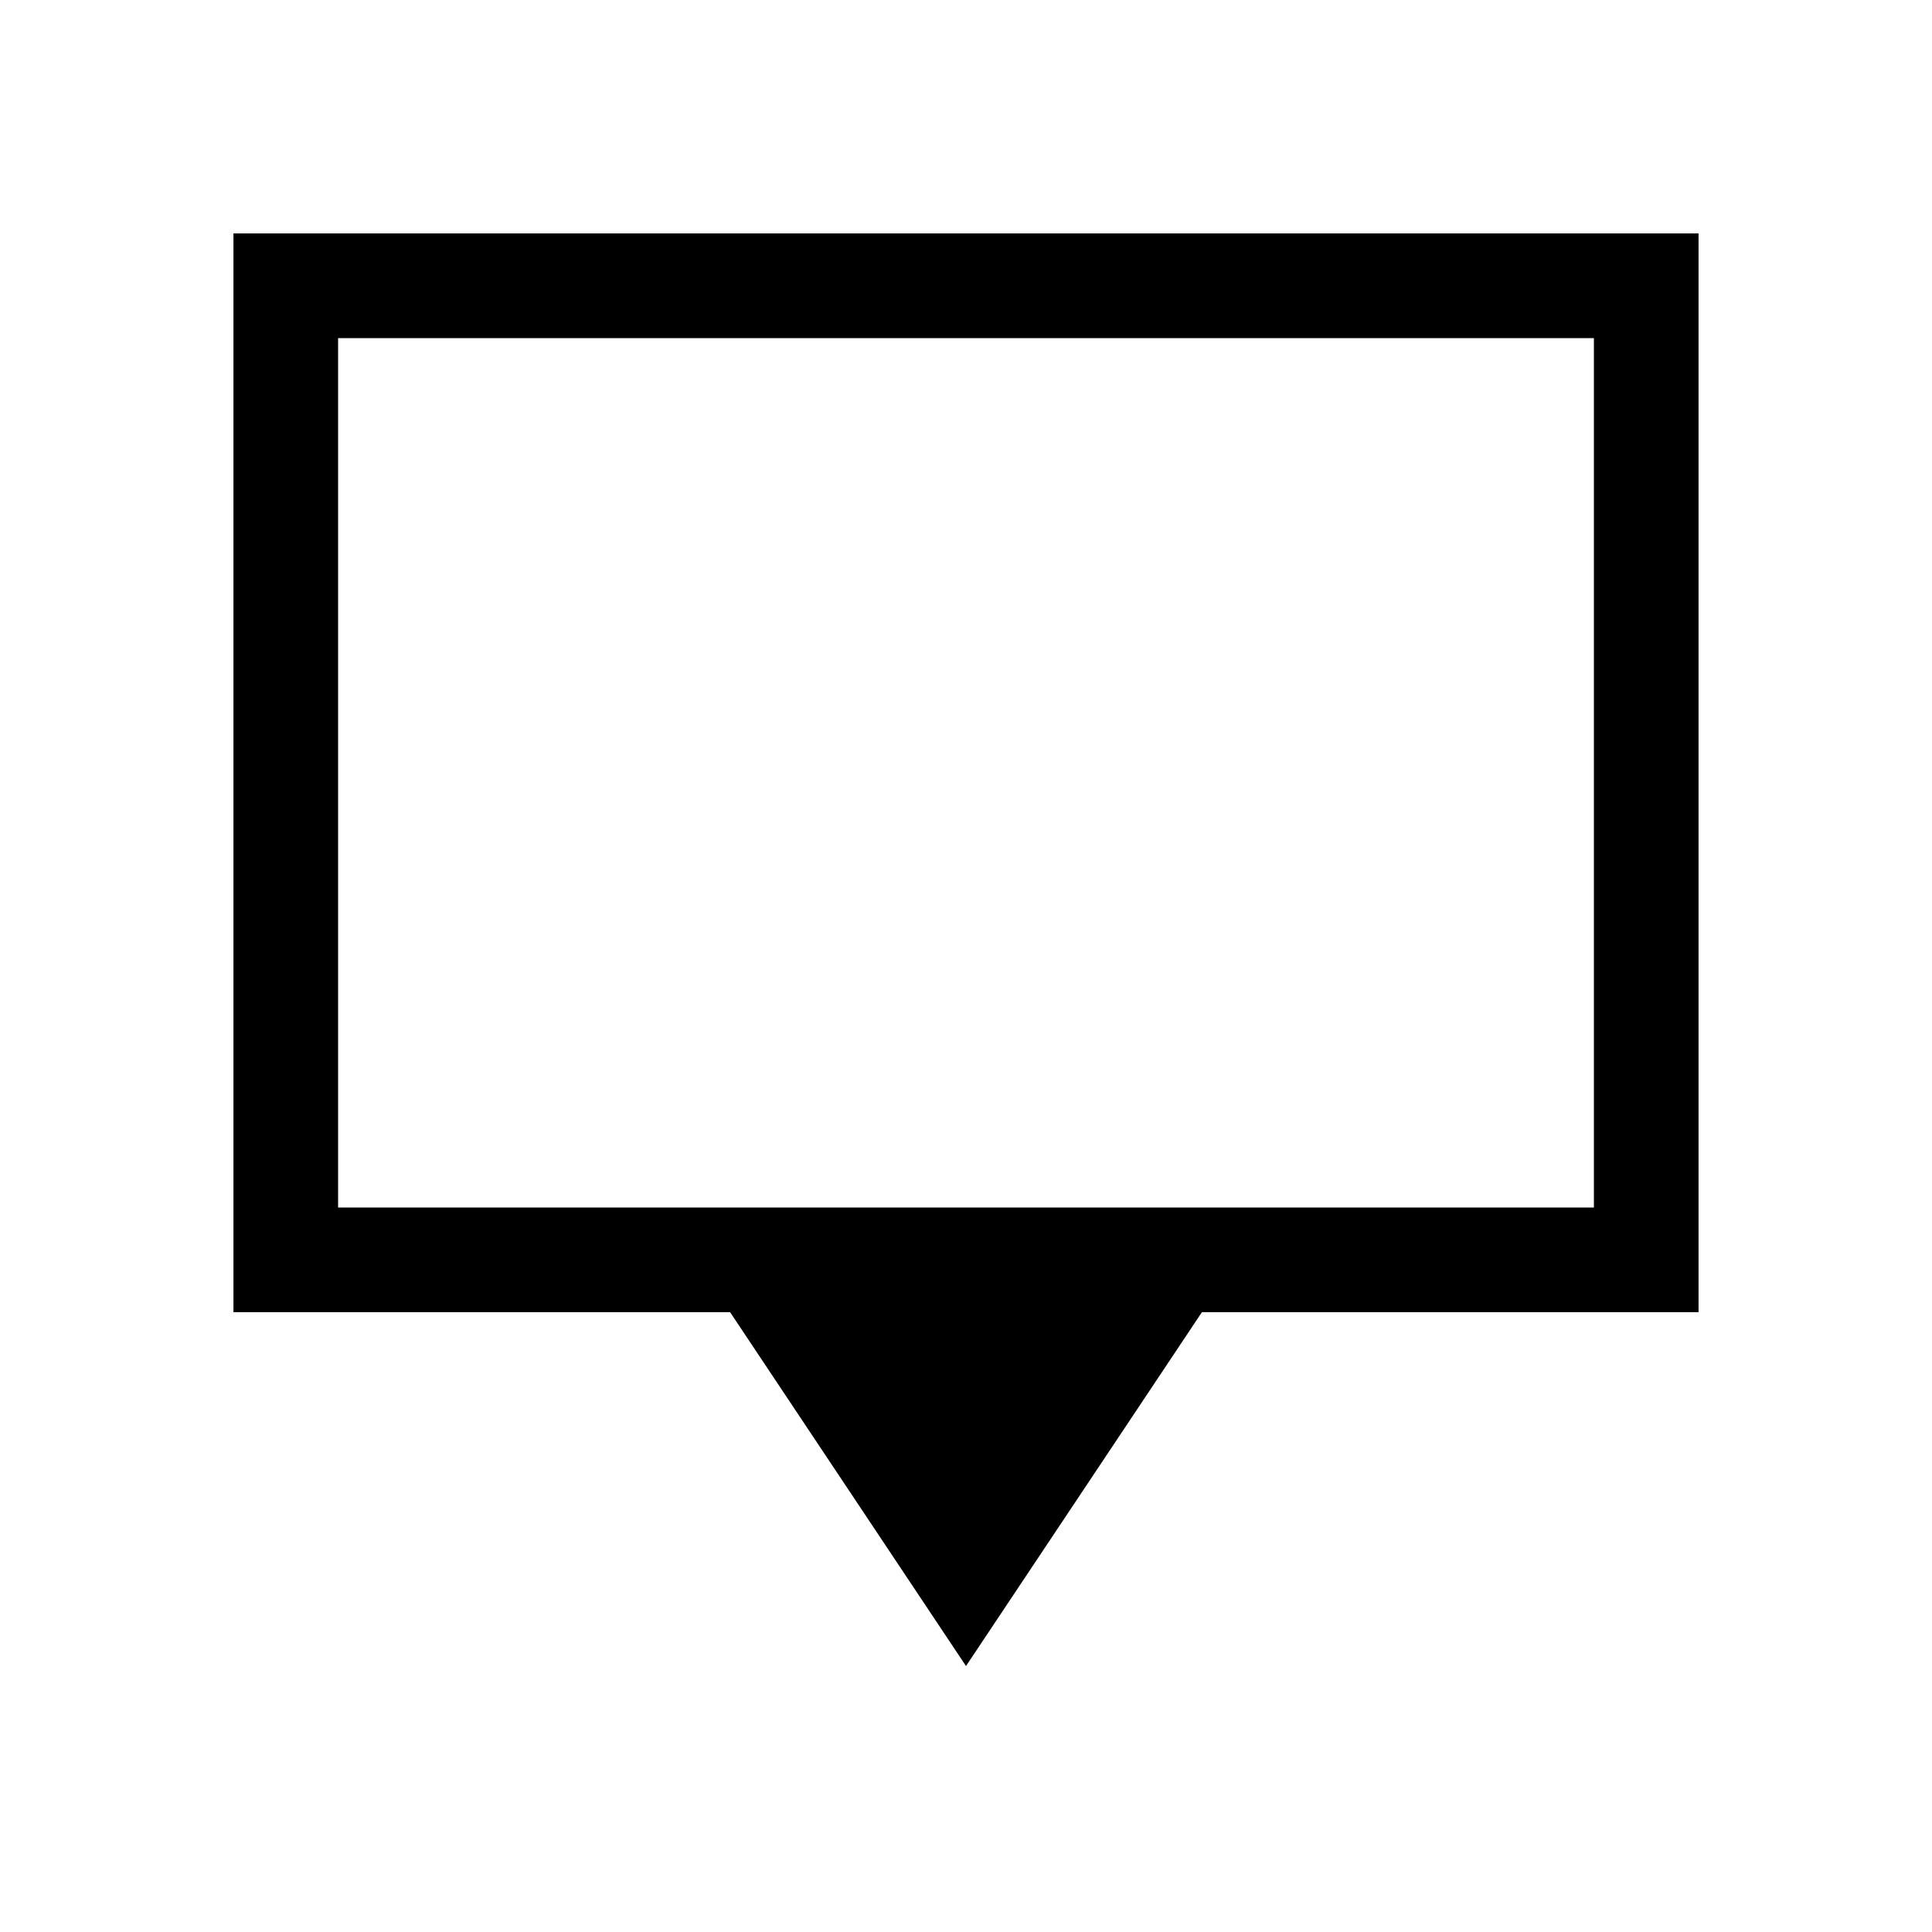 <svg xmlns="http://www.w3.org/2000/svg" viewBox="0 -960 960 960"><path d="M480-132.156 362.77-308.001H116.001v-535.998h727.998v535.998H597.23L480-132.156ZM168-360h624v-432H168v432Zm0 0v-432 432Z"/></svg>
